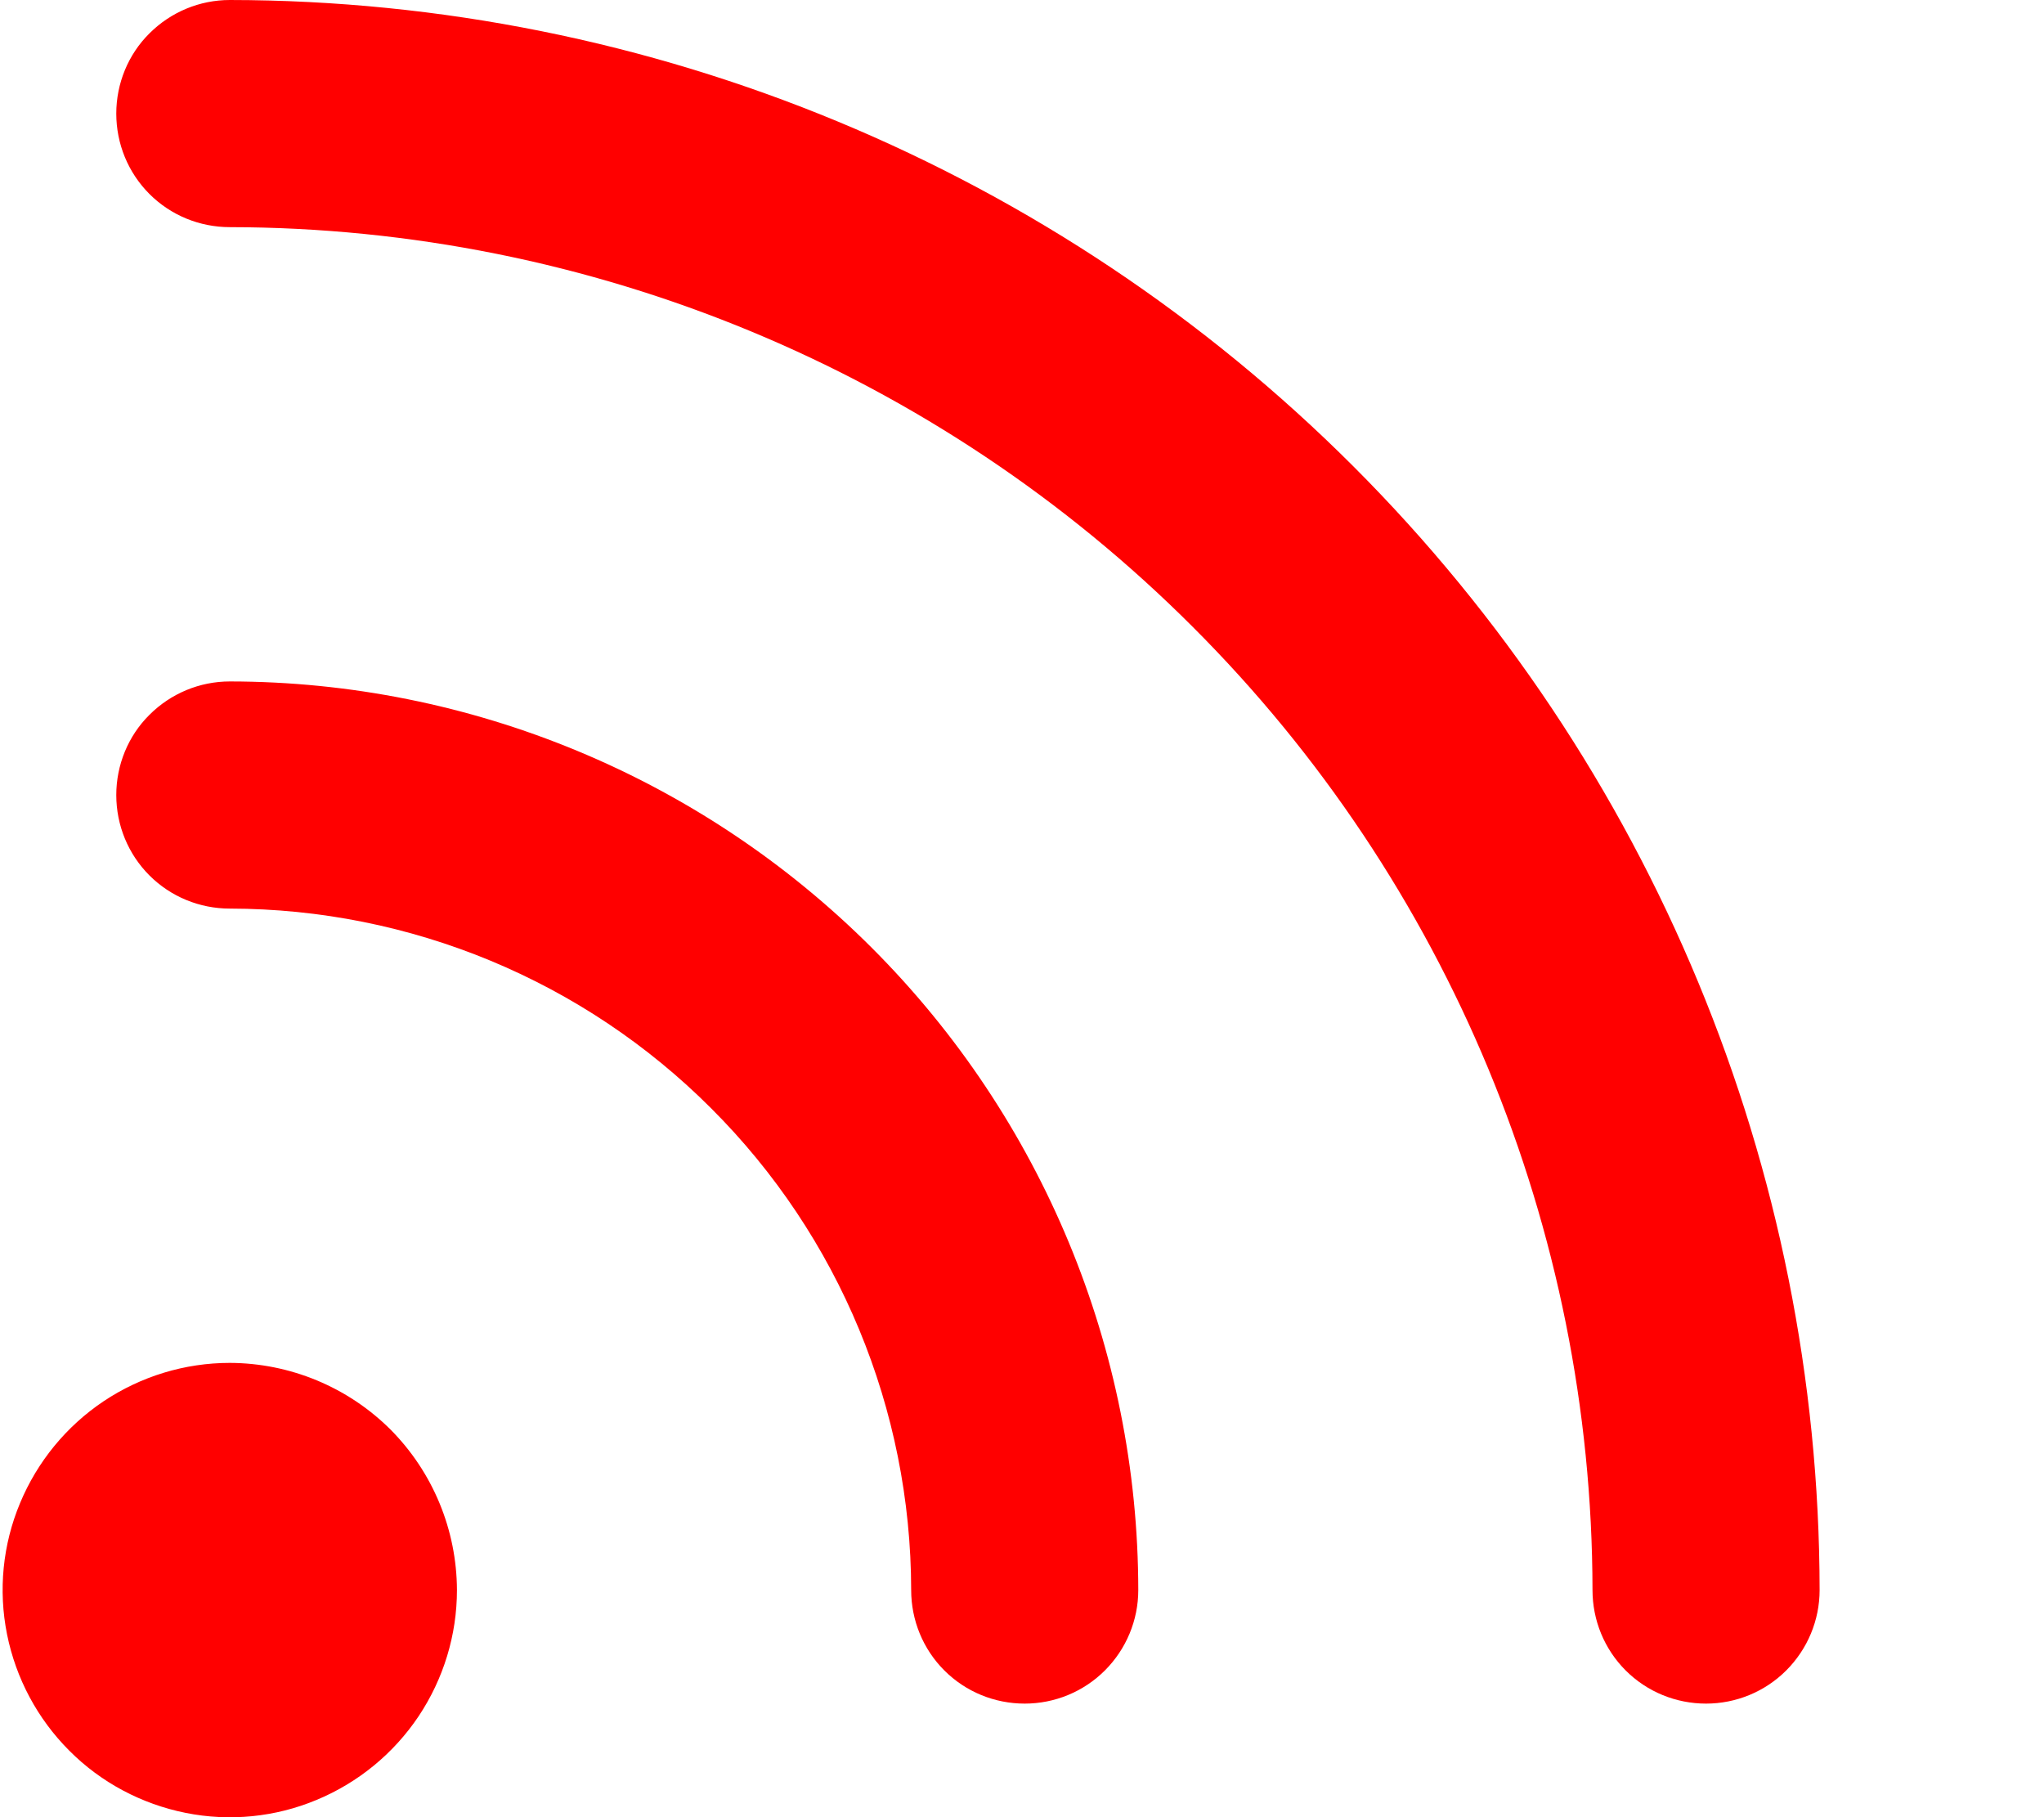 <svg width="9" height="8" viewBox="0 0 9 8" fill="none" xmlns="http://www.w3.org/2000/svg">
<path d="M1.012 6C0.814 6 0.621 6.059 0.456 6.169C0.292 6.279 0.164 6.435 0.088 6.618C0.012 6.8 -0.008 7.001 0.031 7.195C0.07 7.389 0.165 7.567 0.305 7.707C0.444 7.847 0.623 7.942 0.817 7.981C1.011 8.02 1.212 8 1.394 7.924C1.577 7.848 1.733 7.72 1.843 7.556C1.953 7.391 2.012 7.198 2.012 7C2.011 6.735 1.906 6.481 1.719 6.293C1.531 6.106 1.277 6.001 1.012 6Z" fill="#ff0000"/>
<path d="M1.012 3C0.879 3 0.752 3.053 0.658 3.147C0.564 3.24 0.512 3.368 0.512 3.5C0.512 3.633 0.564 3.76 0.658 3.854C0.752 3.948 0.879 4 1.012 4C1.807 4.001 2.57 4.317 3.132 4.88C3.695 5.442 4.011 6.205 4.012 7C4.012 7.133 4.064 7.26 4.158 7.354C4.252 7.448 4.379 7.5 4.512 7.5C4.644 7.5 4.771 7.448 4.865 7.354C4.959 7.26 5.012 7.133 5.012 7C5.011 5.94 4.589 4.923 3.839 4.173C3.089 3.423 2.072 3.001 1.012 3Z" fill="#ff0000"/>
<path d="M1.012 0C0.879 0 0.752 0.053 0.658 0.147C0.564 0.24 0.512 0.368 0.512 0.5C0.512 0.633 0.564 0.76 0.658 0.854C0.752 0.948 0.879 1 1.012 1C2.602 1.002 4.128 1.635 5.252 2.76C6.377 3.884 7.01 5.409 7.012 7C7.012 7.133 7.064 7.26 7.158 7.354C7.252 7.448 7.379 7.5 7.512 7.5C7.644 7.5 7.771 7.448 7.865 7.354C7.959 7.26 8.012 7.133 8.012 7C8.01 5.144 7.271 3.365 5.959 2.053C4.647 0.741 2.868 0.002 1.012 0Z" fill="#ff0000"/>
</svg>
